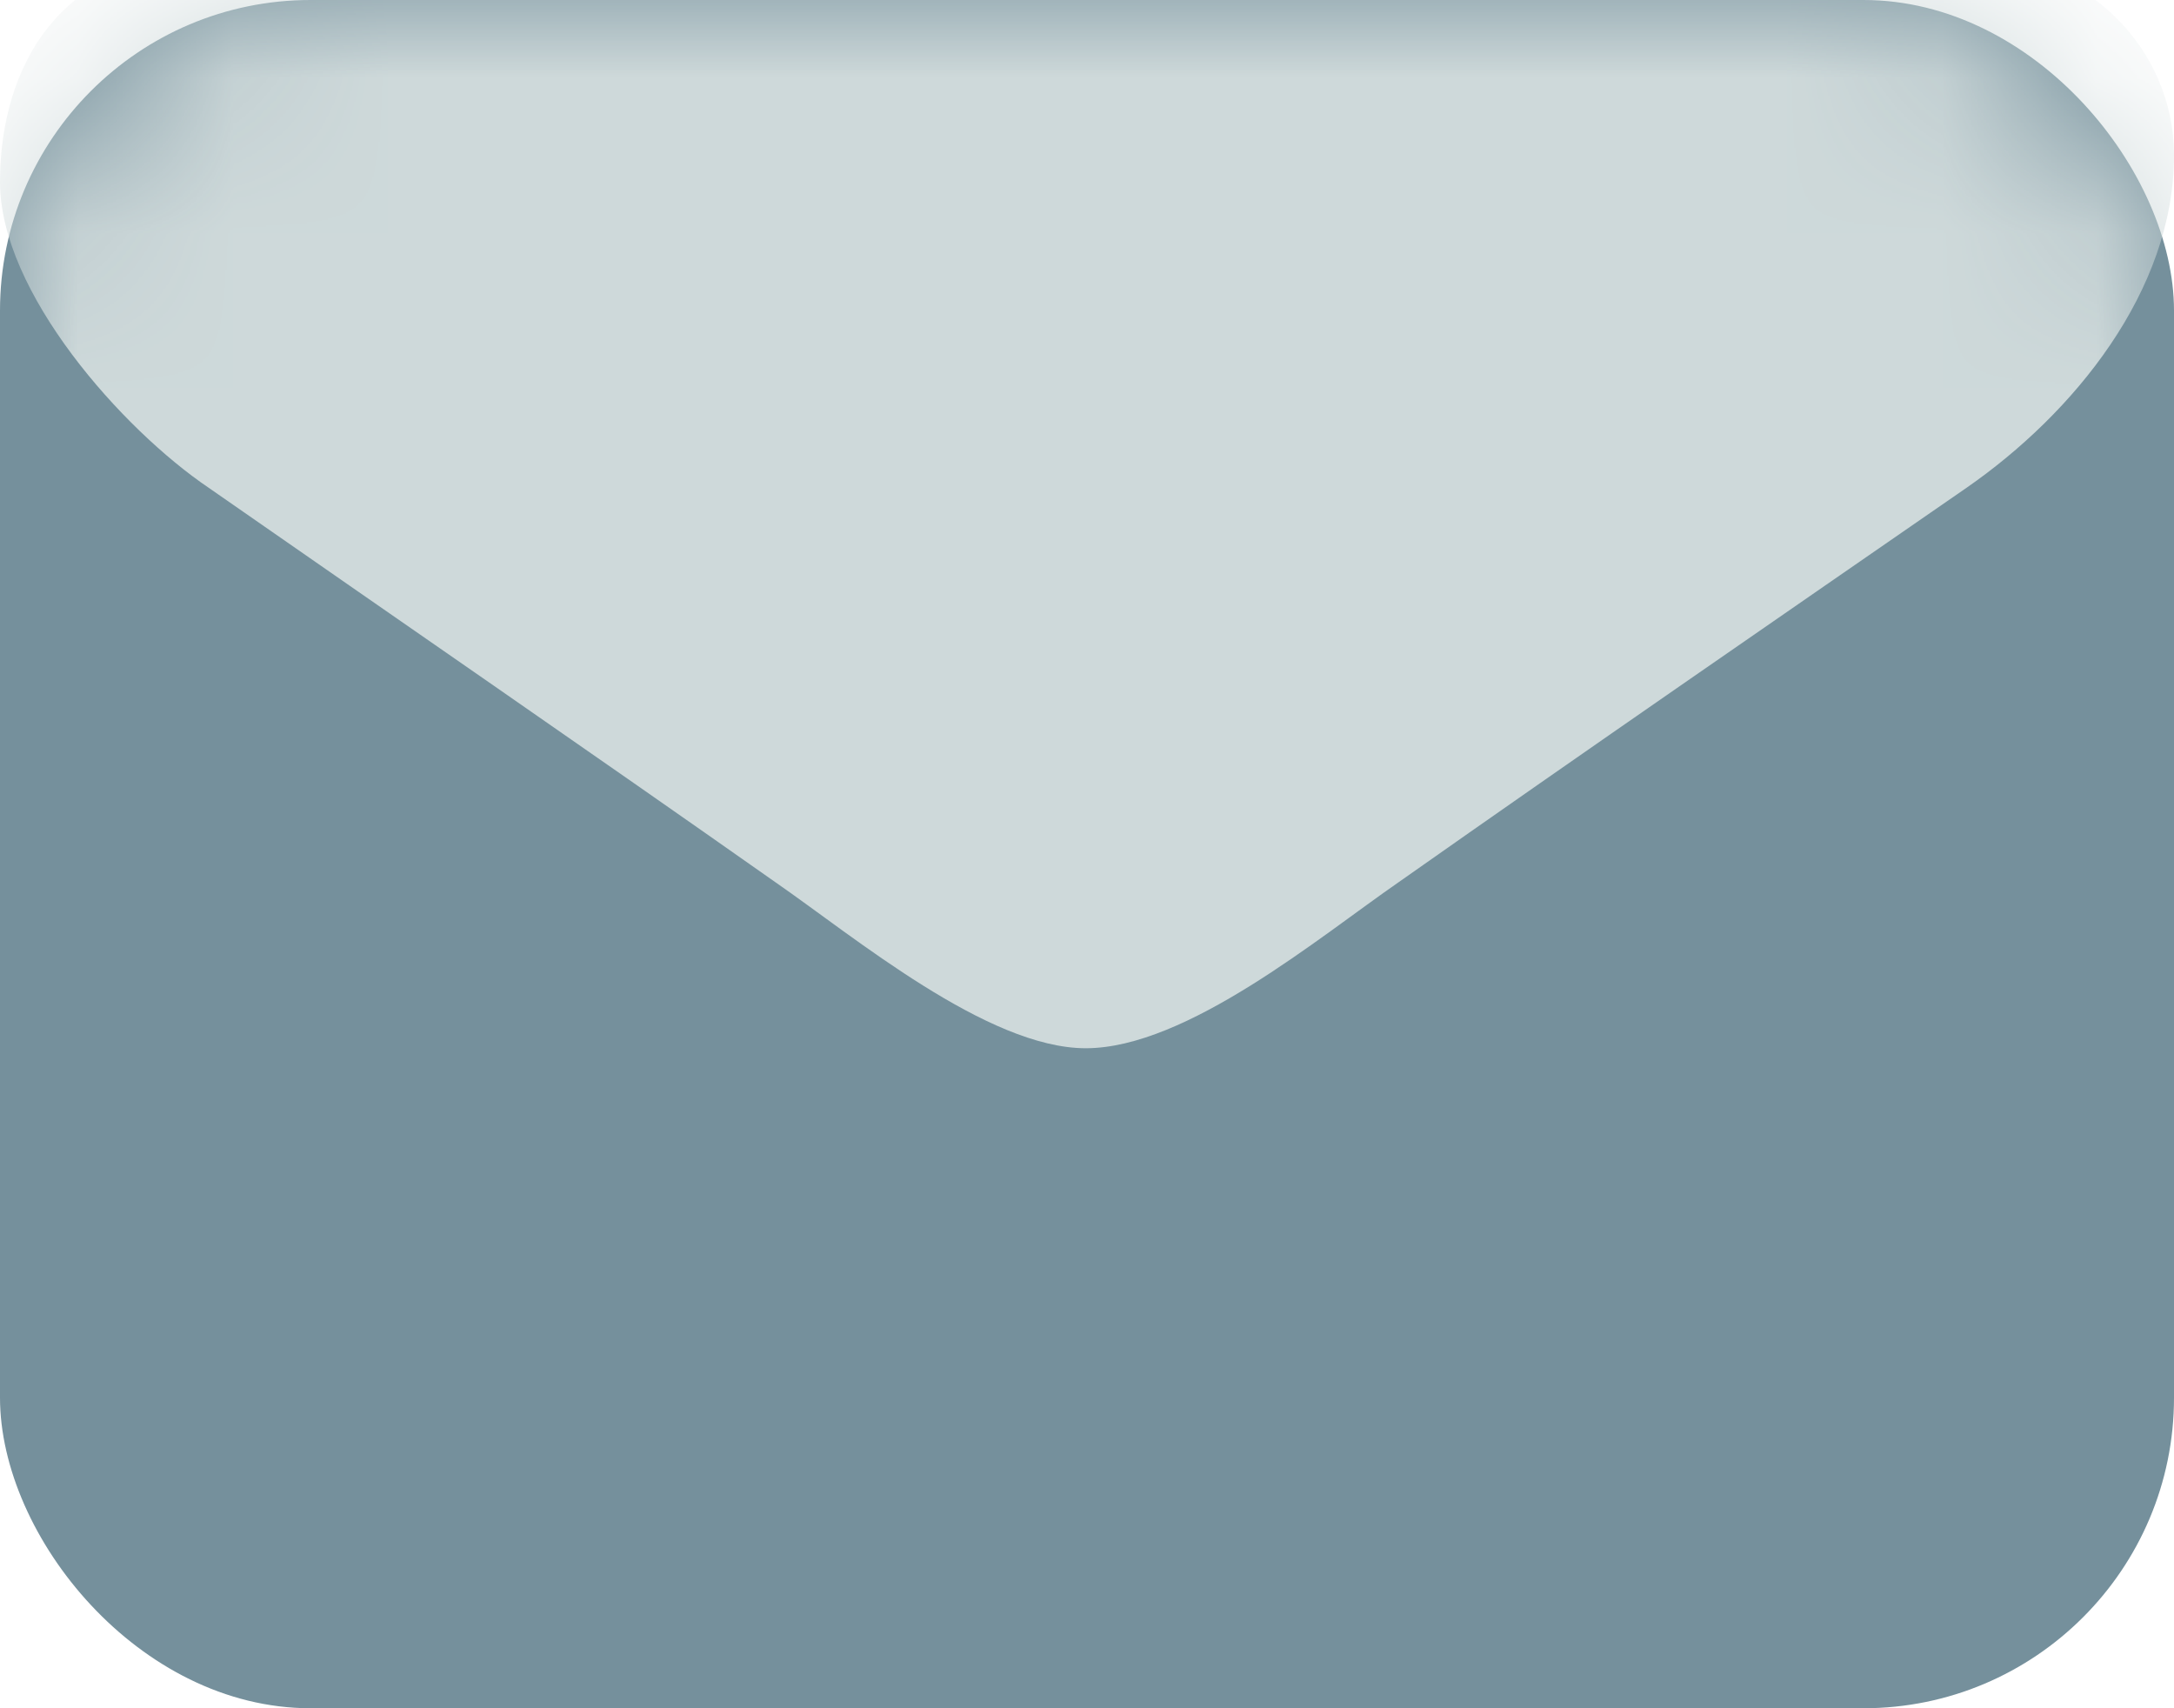<?xml version="1.0" encoding="UTF-8"?>
<svg width="14px" height="11px" viewBox="0 0 14 11" version="1.1" xmlns="http://www.w3.org/2000/svg" xmlns:xlink="http://www.w3.org/1999/xlink">
    <!-- Generator: Sketch 48.2 (47327) - http://www.bohemiancoding.com/sketch -->
    <title>Group</title>
    <desc>Created with Sketch.</desc>
    <defs>
        <rect id="path-1" x="0" y="0" width="14" height="11" rx="2"></rect>
    </defs>
    <g id="@Icons/Mail-Gray" stroke="none" stroke-width="1" fill="none" fill-rule="evenodd" transform="translate(0, -1)">
        <g id="Group" transform="translate(0, 1)">
            <mask id="mask-2" fill="white">
                <use xlink:href="#path-1"></use>
            </mask>
            <use id="Rectangle-3" fill="#75909C" xlink:href="#path-1"></use>
            <path d="M12.75,-0.25 L1.25,-0.25 C0.414,-0.25 0,0.406 0,1.172 C0,1.883 0.789,2.766 1.344,3.141 C2.555,3.984 3.781,4.828 4.992,5.68 C5.5,6.031 6.359,6.75 6.992,6.75 C7.641,6.75 8.5,6.031 9.008,5.68 C10.219,4.828 11.445,3.984 12.664,3.141 C13.352,2.664 14,1.875 14,1 C14,0.312 13.43,-0.25 12.75,-0.25 Z" id="Path" fill="#CED9DA" mask="url(#mask-2)"></path>
        </g>
    </g>
</svg>
